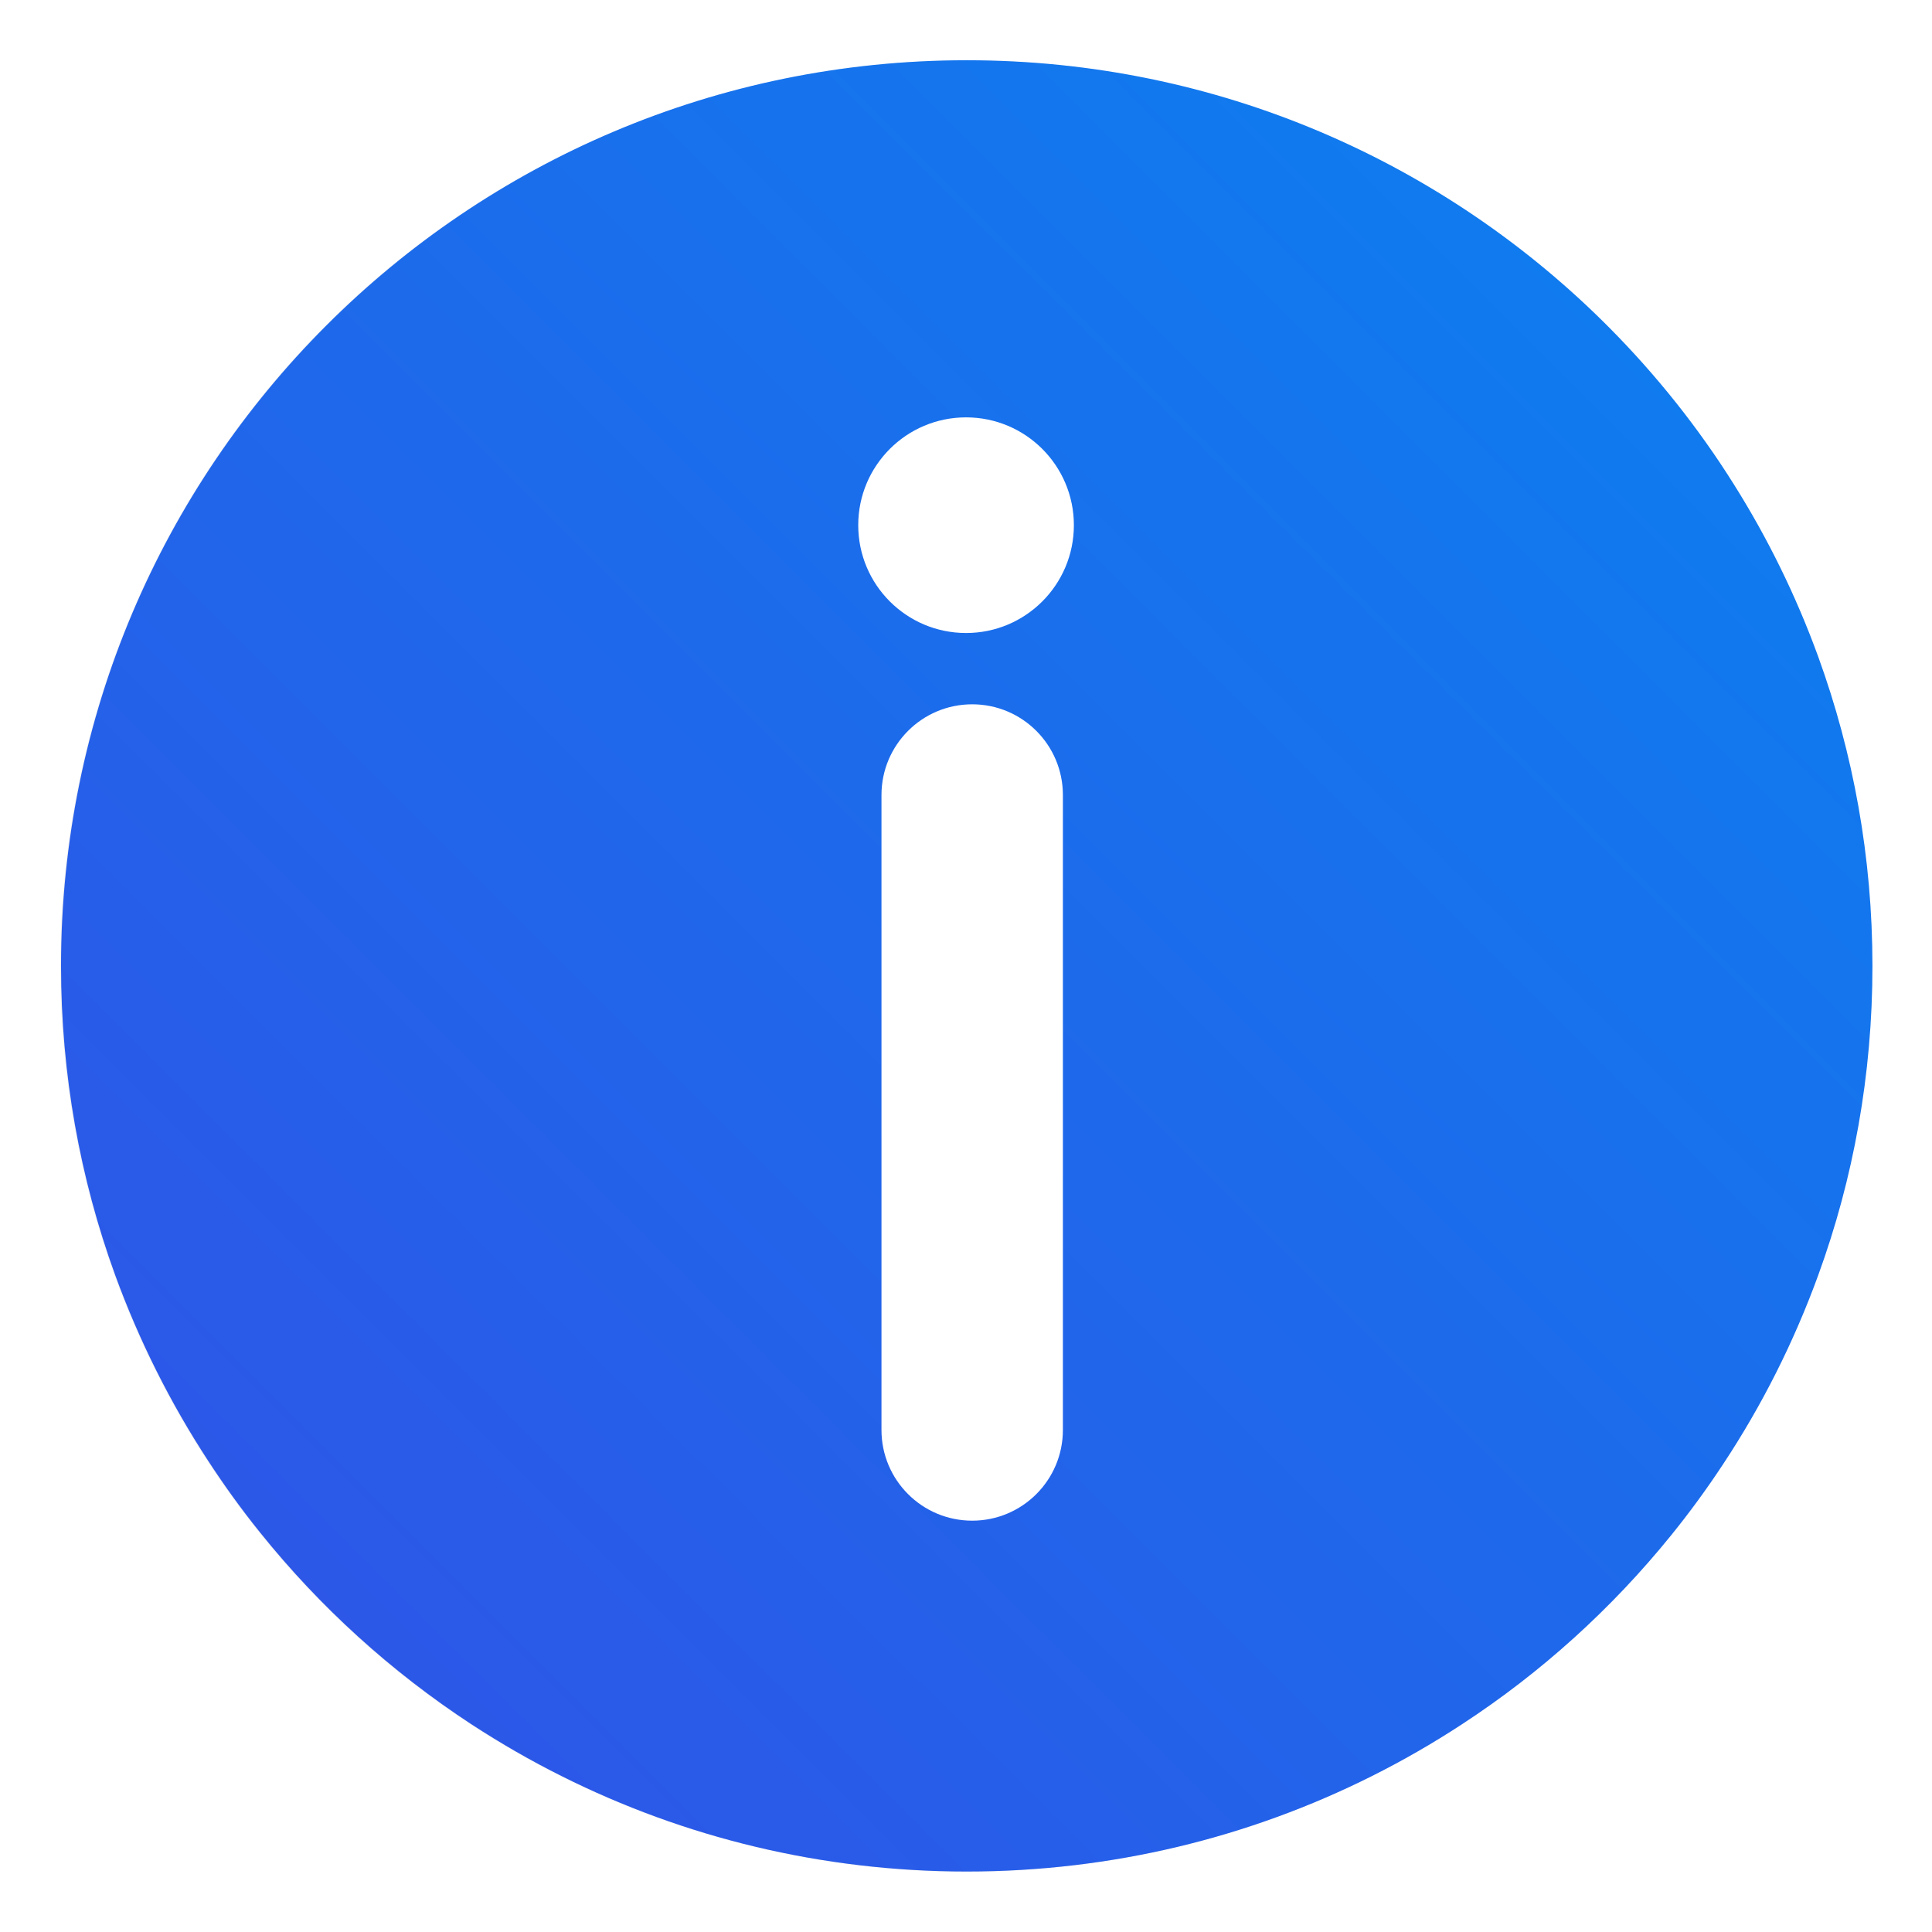 <?xml version="1.0" encoding="UTF-8" standalone="no"?>
<svg
   xmlns:dc="http://purl.org/dc/elements/1.1/"
   xmlns:cc="http://creativecommons.org/ns#"
   xmlns:rdf="http://www.w3.org/1999/02/22-rdf-syntax-ns#"
   xmlns:svg="http://www.w3.org/2000/svg"
   xmlns="http://www.w3.org/2000/svg"
   xmlns:xlink="http://www.w3.org/1999/xlink"
   xmlns:sodipodi="http://sodipodi.sourceforge.net/DTD/sodipodi-0.dtd"
   xmlns:inkscape="http://www.inkscape.org/namespaces/inkscape"
   width="64"
   height="64"
   version="1.1"
   viewBox="0 0 16.933 16.933"
   id="svg570"
   sodipodi:docname="userinfo.svg"
   inkscape:version="0.92.4 5da689c313, 2019-01-14">
  <sodipodi:namedview
     pagecolor="#ffffff"
     bordercolor="#666666"
     borderopacity="1"
     objecttolerance="10"
     gridtolerance="10"
     guidetolerance="10"
     inkscape:pageopacity="0"
     inkscape:pageshadow="2"
     inkscape:window-width="1920"
     inkscape:window-height="1005"
     id="namedview572"
     showgrid="false"
     inkscape:zoom="3.6875"
     inkscape:cx="32"
     inkscape:cy="32"
     inkscape:window-x="0"
     inkscape:window-y="45"
     inkscape:window-maximized="1"
     inkscape:current-layer="svg570" />
  <defs
     id="defs154">
    <linearGradient
       id="b"
       x1="-6.147"
       x2="-6.147"
       y1="-137.82"
       y2="-100.78"
       gradientTransform="matrix(0.53,0,0,0.53,11.536,352.06)"
       gradientUnits="userSpaceOnUse">
      <stop
         stop-color="#32b4ff"
         offset="0"
         id="stop2" />
      <stop
         stop-color="#3287ff"
         offset="1"
         id="stop4" />
    </linearGradient>
    <clipPath
       id="ax">
      <path
         d="m481 318h22v22h-22z"
         id="path7" />
    </clipPath>
    <clipPath
       id="aw">
      <path
         d="m507 318h22v22h-22z"
         id="path10" />
    </clipPath>
    <clipPath
       id="av">
      <path
         d="m530 318h22v22h-22z"
         id="path13" />
    </clipPath>
    <clipPath
       id="au">
      <path
         d="m672 1064c0-1.105 4.925-2 11-2s11 0.895 11 2-4.925 2-11 2-11-0.895-11-2"
         id="path16" />
    </clipPath>
    <clipPath
       id="at">
      <path
         d="m660 1057h51v65.001h-51z"
         id="path19" />
    </clipPath>
    <clipPath
       id="as">
      <path
         d="m659 517h53v18h-53z"
         id="path22" />
    </clipPath>
    <clipPath
       id="ar">
      <path
         d="m659 500h53v18h-53z"
         id="path25" />
    </clipPath>
    <clipPath
       id="aq">
      <path
         d="m648 112h73v60h-73z"
         id="path28" />
    </clipPath>
    <clipPath
       id="ap">
      <path
         d="m826 1056h59v60h-59z"
         id="path31" />
    </clipPath>
    <clipPath
       id="ao">
      <path
         d="m805 276h100v100h-100z"
         id="path34" />
    </clipPath>
    <clipPath
       id="an">
      <path
         d="m145 1063.8h74.152v45.21h-74.152z"
         id="path37" />
    </clipPath>
    <clipPath
       id="am">
      <path
         d="m151 667h57v57h-57z"
         id="path40" />
    </clipPath>
    <clipPath
       id="al">
      <path
         d="m154 697h51v51h-51z"
         id="path43" />
    </clipPath>
    <clipPath
       id="ak">
      <path
         d="m500.04 864.45h36.012v67.52h-36.012z"
         id="path46" />
    </clipPath>
    <clipPath
       id="aj">
      <path
         d="m836 870.54h47v55.539h-47z"
         id="path49" />
    </clipPath>
    <clipPath
       id="ai">
      <path
         d="m318.03 702.35h62.848v37.991h-62.848z"
         id="path52" />
    </clipPath>
    <clipPath
       id="ah">
      <path
         d="m485.03 133.35h62.847v37.991h-62.847z"
         id="path55" />
    </clipPath>
    <clipPath
       id="ag">
      <path
         d="m493.37 677.93h45.643v68.067h-45.643z"
         id="path58" />
    </clipPath>
    <clipPath
       id="af">
      <path
         d="m144.34 1018.2h71.467v78h-71.467z"
         id="path61" />
    </clipPath>
    <clipPath
       id="ae">
      <path
         d="m293.21 1068.6 66.323-38.292 36.047 62.435-66.323 38.292z"
         id="path64" />
    </clipPath>
    <clipPath
       id="ad">
      <path
         d="m488.86 1054.5h10v10.706h-10z"
         id="path67" />
    </clipPath>
    <clipPath
       id="ac">
      <path
         d="m508 1066.8h10.001v10.705h-10.001z"
         id="path70" />
    </clipPath>
    <clipPath
       id="ab">
      <path
         d="m525 1045.8h10v10.706h-10z"
         id="path73" />
    </clipPath>
    <clipPath
       id="aa">
      <path
         d="m836 1043.7h25.5v31.5h-25.5z"
         id="path76" />
    </clipPath>
    <clipPath
       id="z">
      <path
         d="m838 1062.2h24v24h-24z"
         id="path79" />
    </clipPath>
    <clipPath
       id="y">
      <path
         d="m134 489.24h7v6h-7z"
         id="path82" />
    </clipPath>
    <clipPath
       id="x">
      <path
         d="m216 489.24h7v6h-7z"
         id="path85" />
    </clipPath>
    <clipPath
       id="w">
      <path
         d="m838 477.24h22v22h-22z"
         id="path88" />
    </clipPath>
    <clipPath
       id="v">
      <path
         d="m704 1061.2h25v25h-25z"
         id="path91" />
    </clipPath>
    <clipPath
       id="u">
      <path
         d="m663.04 1078.6-1.808-3.514-21.07-47.453c13.336-18.439 48.336-26.938 73.836-3.439 0.842 0 6.476 6.246 6 7l-18.386 25.895c-0.483 0.765-1.453 0.946-2.177 0.431l-15.505-11.011c-0.359-0.255-0.847-0.153-1.07 0.238l-18.272 31.869c-0.218 0.384-0.502 0.578-0.782 0.578-0.282 0-0.561-0.197-0.766-0.594"
         id="path94" />
    </clipPath>
    <clipPath
       id="t">
      <path
         d="m127 820.24h100v100h-100z"
         id="path97" />
    </clipPath>
    <clipPath
       id="s">
      <path
         d="m809 680.24c0-22.092 17.908-40 40-40s40 17.908 40 40c0 22.091-17.908 40-40 40s-40-17.909-40-40"
         id="path100" />
    </clipPath>
    <clipPath
       id="r">
      <path
         d="m658 469.24h44v45h-44z"
         id="path103" />
    </clipPath>
    <clipPath
       id="q">
      <path
         d="m651 271.24h58v58h-58z"
         id="path106" />
    </clipPath>
    <clipPath
       id="p">
      <path
         d="m662 307.24h38v8h-38z"
         id="path109" />
    </clipPath>
    <clipPath
       id="o">
      <path
         d="m858.98 137.24c0.013-0.101 0.021-0.203 0.021-0.307v-6.693h15.75c1.237 0 2.25-1.013 2.25-2.25v-11.25l-27-4.5-27 4.5v-2.25l27-4.5 27 4.5v-27c0-1.237-1.013-2.25-2.25-2.25h-49.5c-1.237 0-2.25 1.013-2.25 2.25v-4.25h54v54zm-35.979 0v-9.25c0 1.237 1.013 2.25 2.25 2.25h15.75v6.693c0 0.104 7e-3 0.207 0.02 0.307zm22.5-7h9v4.5h-9zm1.125-9c-0.62 0-1.125-0.506-1.125-1.125v-2.25c0-0.619 0.505-1.125 1.125-1.125h6.75c0.619 0 1.125 0.506 1.125 1.125v2.25c0 0.619-0.506 1.125-1.125 1.125z"
         id="path112" />
    </clipPath>
    <clipPath
       id="n">
      <path
         d="m531.27 136.24c6.325-2.29 10.727-8.277 10.727-15.484 0-11.316-10.2-20.563-25.65-34.575l-4.35-3.941-4.35 3.941c-15.45 14.012-25.65 23.259-25.65 34.575v-39.516h60v55zm-26.983 0c2.995-1.052 5.686-2.883 7.71-5.25 2.024 2.367 4.715 4.198 7.71 5.25zm-22.29 0v-15.484c0 7.207 4.402 13.194 10.727 15.484z"
         id="path115" />
    </clipPath>
    <clipPath
       id="m">
      <path
         d="m648 79.241h64v64h-64z"
         id="path118" />
    </clipPath>
    <clipPath
       id="l">
      <path
         d="m500 691.74c0-3.037 2.463-5.5 5.5-5.5s5.5 2.463 5.5 5.5-2.463 5.5-5.5 5.5-5.5-2.463-5.5-5.5"
         id="path121" />
    </clipPath>
    <clipPath
       id="k">
      <path
         d="m500 669.74c0-3.037 2.463-5.5 5.5-5.5s5.5 2.463 5.5 5.5c0 3.038-2.463 5.5-5.5 5.5s-5.5-2.462-5.5-5.5"
         id="path124" />
    </clipPath>
    <clipPath
       id="j">
      <path
         d="m494 680.74c0-3.037 2.462-5.5 5.5-5.5s5.5 2.463 5.5 5.5c0 3.038-2.462 5.5-5.5 5.5s-5.5-2.462-5.5-5.5"
         id="path127" />
    </clipPath>
    <clipPath
       id="i">
      <path
         d="m513 691.74c0-3.037 2.463-5.5 5.5-5.5s5.5 2.463 5.5 5.5-2.463 5.5-5.5 5.5-5.5-2.463-5.5-5.5"
         id="path130" />
    </clipPath>
    <clipPath
       id="h">
      <path
         d="m513 669.74c0-3.037 2.463-5.5 5.5-5.5s5.5 2.463 5.5 5.5c0 3.038-2.463 5.5-5.5 5.5s-5.5-2.462-5.5-5.5"
         id="path133" />
    </clipPath>
    <clipPath
       id="g">
      <path
         d="m507 680.74c0-3.037 2.463-5.5 5.5-5.5s5.5 2.463 5.5 5.5c0 3.038-2.463 5.5-5.5 5.5s-5.5-2.462-5.5-5.5"
         id="path136" />
    </clipPath>
    <clipPath
       id="f">
      <path
         d="m520 680.74c0-3.037 2.463-5.5 5.5-5.5s5.5 2.463 5.5 5.5c0 3.038-2.463 5.5-5.5 5.5s-5.5-2.462-5.5-5.5"
         id="path139" />
    </clipPath>
    <clipPath
       id="e">
      <path
         d="m321 322.24c-4.97 0-9-4.029-9-9 0-4.97 4.03-9 9-9h45c4.971 0 9 4.03 9 9 0 4.971-4.029 9-9 9z"
         id="path142" />
    </clipPath>
    <clipPath
       id="d">
      <path
         d="m322 297.24c-4.971 0-9-4.029-9-9 0-4.97 4.029-9 9-9h45c4.971 0 9 4.03 9 9 0 4.971-4.029 9-9 9z"
         id="path145" />
    </clipPath>
    <clipPath
       id="c">
      <path
         d="m155 83.24h44v53h-44z"
         id="path148" />
    </clipPath>
    <clipPath
       id="a">
      <path
         d="m-1 1335h1029v-1334h-1029z"
         id="path151" />
    </clipPath>
    <linearGradient
       id="a-3">
      <stop
         id="stop4-6"
         offset="0"
         stop-color="#969696" />
      <stop
         id="stop6"
         offset="1"
         stop-opacity=".902"
         stop-color="#e6e6e6" />
    </linearGradient>
    <linearGradient
       xlink:href="#a-3"
       gradientUnits="userSpaceOnUse"
       gradientTransform="matrix(0.66,0,0,0.336,2.875,-89.534)"
       y2="287.64"
       y1="287.18"
       x2="8.764"
       x1="8.764"
       id="linearGradient13510-3" />
    <linearGradient
       xlink:href="#a-3"
       gradientUnits="userSpaceOnUse"
       gradientTransform="matrix(0.552,0,0,0.336,3.787,-92.234)"
       y2="289.81"
       y1="289.36"
       x2="8.318"
       x1="8.318"
       id="linearGradient13512" />
    <linearGradient
       xlink:href="#a-3"
       gradientUnits="userSpaceOnUse"
       gradientTransform="matrix(0.66,0,0,0.336,2.875,-87.562)"
       y2="287.64"
       y1="287.18"
       x2="8.764"
       x1="8.764"
       id="linearGradient1206" />
    <linearGradient
       xlink:href="#a-3"
       gradientUnits="userSpaceOnUse"
       gradientTransform="matrix(0.572,0,0,0.336,3.622,-85.59)"
       y2="287.64"
       y1="287.18"
       x2="8.764"
       x1="8.764"
       id="linearGradient1210" />
    <style
       id="style13"
       type="text/css" />
    <filter
       color-interpolation-filters="sRGB"
       height="1.048"
       width="1.048"
       y="-.024"
       x="-.024"
       id="filter2761-3">
      <feGaussianBlur
         id="feGaussianBlur15"
         stdDeviation="0.146" />
    </filter>
    <linearGradient
       gradientUnits="userSpaceOnUse"
       gradientTransform="translate(-26.536,-279.93)"
       y2="295.6"
       y1="281.24"
       x2="1.393"
       x1="15.752"
       id="linearGradient2645-3-6">
      <stop
         id="stop18"
         offset="0"
         stop-color="#0a82f0" />
      <stop
         id="stop20"
         offset="1"
         stop-color="#3250e6" />
    </linearGradient>
    <style
       id="style23"
       type="text/css" />
    <style
       type="text/css"
       id="style858" />
    <style
       type="text/css"
       id="style860" />
    <filter
       id="filter11290"
       x="-.024"
       y="-.024"
       width="1.048"
       height="1.048"
       color-interpolation-filters="sRGB">
      <feGaussianBlur
         stdDeviation="0.159"
         id="feGaussianBlur862" />
    </filter>
    <linearGradient
       id="linearGradient7233"
       x1="16.439"
       x2=".607"
       y1=".602"
       y2="16.435"
       gradientTransform="translate(43.92,-0.463)"
       gradientUnits="userSpaceOnUse">
      <stop
         stop-color="#0a82f0"
         offset="0"
         id="stop865" />
      <stop
         stop-color="#3250e6"
         offset="1"
         id="stop867" />
    </linearGradient>
  </defs>
  <circle
     style="fill:#5e4aa6;stroke-width:0.265"
     id="circle156"
     r="0"
     cy="-330.535"
     cx="-360.413" />
  <circle
     style="fill:#5e4aa6;fill-rule:evenodd;stroke-width:0.265"
     id="ellipse158"
     r="0"
     cy="4.288"
     cx="-69.497" />
  <g
     id="g166"
     transform="matrix(0.353,0,0,-0.353,122.567,242.798)">
    <g
       id="g164"
       clip-path="url(#ax)">
      <g
         id="g162"
         transform="translate(448,326)">
        <path
           style="fill:#ffffff;fill-rule:evenodd"
           inkscape:connector-curvature="0"
           id="path160"
           d="M 0,0 C 3.866,0 7,3.134 7,7 7,10.866 3.866,14 0,14 -3.866,14 -7,10.866 -7,7 -7,3.134 -3.866,0 0,0" />
      </g>
    </g>
  </g>
  <g
     id="g174"
     transform="matrix(0.353,0,0,-0.353,122.567,242.798)">
    <g
       id="g172"
       clip-path="url(#aw)">
      <g
         id="g170"
         transform="translate(474,326)">
        <path
           style="fill:#ffffff;fill-rule:evenodd"
           inkscape:connector-curvature="0"
           id="path168"
           d="M 0,0 C 3.866,0 7,3.134 7,7 7,10.866 3.866,14 0,14 -3.866,14 -7,10.866 -7,7 -7,3.134 -3.866,0 0,0" />
      </g>
    </g>
  </g>
  <g
     id="g182"
     transform="matrix(0.353,0,0,-0.353,122.567,242.798)">
    <g
       id="g180"
       clip-path="url(#av)">
      <g
         id="g178"
         transform="translate(497,326)">
        <path
           style="fill:#ffffff;fill-rule:evenodd"
           inkscape:connector-curvature="0"
           id="path176"
           d="M 0,0 C 3.866,0 7,3.134 7,7 7,10.866 3.866,14 0,14 -3.866,14 -7,10.866 -7,7 -7,3.134 -3.866,0 0,0" />
      </g>
    </g>
  </g>
  <g
     id="g188"
     transform="matrix(0.353,0,0,-0.353,122.567,242.798)">
    <g
       id="g186"
       clip-path="url(#au)">
      <path
         style="fill:#ffffff;fill-rule:evenodd"
         inkscape:connector-curvature="0"
         id="path184"
         d="m 593,1073 h 36 v -18 h -36 z m 18,-11 c 6.075,0 11,0.895 11,2 0,1.105 -4.925,2 -11,2 -6.075,0 -11,-0.895 -11,-2 0,-1.105 4.925,-2 11,-2" />
    </g>
  </g>
  <g
     id="g196"
     transform="matrix(0.353,0,0,-0.353,122.567,242.798)">
    <g
       id="g194"
       clip-path="url(#at)">
      <g
         id="g192"
         transform="translate(583.42,1063)">
        <path
           style="fill:#ffffff"
           inkscape:connector-curvature="0"
           id="path190"
           d="M 0,0 C 0,0 21.582,23.182 21.582,35.147 21.582,47.195 11.898,57 0,57 c -11.816,0 -21.418,-9.805 -21.418,-21.853 0,-8.06 9.766,-21.188 16.002,-28.832 z m 0,42.542 c 3.938,0 7.14,-3.323 7.14,-7.395 0,-3.822 -3.202,-7.146 -7.14,-7.146 -3.856,0 -7.222,3.324 -7.222,7.146 0,4.072 3.366,7.395 7.222,7.395" />
      </g>
    </g>
  </g>
  <g
     id="g204"
     transform="matrix(0.353,0,0,-0.353,122.567,242.798)">
    <g
       id="g202"
       clip-path="url(#as)">
      <g
         id="g200"
         transform="translate(562,535)">
        <path
           style="fill:#ffffff;fill-rule:evenodd"
           inkscape:connector-curvature="0"
           id="path198"
           d="m 0,0 h 35 c 2.762,0 5,-2.238 5,-5 0,-2.762 -2.238,-5 -5,-5 H 0 c -2.762,0 -5,2.238 -5,5 0,2.762 2.238,5 5,5" />
      </g>
    </g>
  </g>
  <g
     id="g212"
     transform="matrix(0.353,0,0,-0.353,122.567,242.798)">
    <g
       id="g210"
       clip-path="url(#ar)">
      <g
         id="g208"
         transform="translate(562,518)">
        <path
           style="fill:#ffffff;fill-rule:evenodd"
           inkscape:connector-curvature="0"
           id="path206"
           d="m 0,0 h 35 c 2.762,0 5,-2.238 5,-5 0,-2.762 -2.238,-5 -5,-5 H 0 c -2.762,0 -5,2.238 -5,5 0,2.762 2.238,5 5,5" />
      </g>
    </g>
  </g>
  <g
     id="g220"
     transform="matrix(0.353,0,0,-0.353,122.567,242.798)">
    <g
       id="g218"
       clip-path="url(#aq)">
      <g
         id="g216"
         transform="translate(536.43,133.83)">
        <path
           style="fill:#ffffff"
           inkscape:connector-curvature="0"
           id="path214"
           d="M 0,0 C -10.01,-12.916 -22.288,-9.047 -24.23,-8.072 -29.077,-6.779 -30.694,1.943 -24.556,4.846 -14.538,8.072 -5.496,4.521 0.968,1.293 0.324,0.326 0,0 0,0 m 10.667,3.553 c 4.521,8.072 6.139,15.826 6.139,15.826 H 1.617 v 5.812 h 17.767 v 2.26 H 1.617 v 8.723 h -8.074 v -8.723 h -16.156 v -2.584 h 16.156 v -5.812 h -13.57 V 16.47 H 7.756 c 0,-0.325 0,-0.325 -0.324,-0.968 0,-2.909 -1.936,-6.779 -3.554,-10.014 -20.677,8.079 -26.491,3.235 -28.108,2.584 -13.564,-9.689 -0.968,-21.963 1.293,-21.638 14.538,-3.227 23.905,2.91 30.369,10.657 0.324,-0.325 0.967,-0.325 1.292,-0.325 4.528,-2.578 25.848,-12.592 25.848,-12.592 V -3.552 C 30.694,-3.227 19.066,0.643 10.667,3.553" />
      </g>
    </g>
  </g>
  <g
     id="g228"
     transform="matrix(0.353,0,0,-0.353,122.567,242.798)">
    <g
       id="g226"
       clip-path="url(#ap)">
      <g
         id="g224"
         transform="translate(720.03,1091.5)">
        <path
           style="fill:#ffffff"
           inkscape:connector-curvature="0"
           id="path222"
           d="m 0,0 c -0.149,0.354 -0.224,0.837 -0.224,1.451 0,0.372 0.103,0.828 0.306,1.368 0.205,0.539 0.428,0.958 0.671,1.256 -0.019,0.409 0.051,0.902 0.209,1.478 0.159,0.576 0.368,0.976 0.629,1.2 0,2.586 0.86,5.269 2.581,8.05 1.722,2.782 3.744,4.73 6.07,5.846 2.585,1.228 5.6,1.842 9.041,1.842 2.475,0 4.949,-0.511 7.423,-1.534 0.912,-0.391 1.749,-0.837 2.512,-1.34 0.762,-0.502 1.423,-1.022 1.981,-1.562 0.559,-0.54 1.07,-1.172 1.534,-1.897 0.465,-0.725 0.856,-1.413 1.172,-2.064 0.318,-0.651 0.619,-1.437 0.908,-2.358 0.287,-0.921 0.524,-1.753 0.71,-2.497 0.186,-0.744 0.391,-1.655 0.614,-2.734 l 0.028,-0.14 C 37.188,4.822 37.7,3.426 37.7,2.179 37.7,1.919 37.616,1.547 37.448,1.064 37.28,0.58 37.196,0.227 37.196,0.003 c 0,-0.019 0.015,-0.052 0.043,-0.099 0.028,-0.047 0.061,-0.093 0.098,-0.139 0.038,-0.046 0.057,-0.077 0.057,-0.098 1.432,-2.121 2.553,-4.116 3.363,-5.985 0.809,-1.869 1.214,-3.808 1.214,-5.817 0,-0.8 -0.182,-1.73 -0.544,-2.791 -0.363,-1.06 -0.879,-1.59 -1.549,-1.59 -0.167,0 -0.349,0.069 -0.544,0.209 -0.194,0.14 -0.371,0.303 -0.529,0.489 -0.159,0.186 -0.335,0.428 -0.53,0.725 -0.195,0.297 -0.344,0.543 -0.447,0.739 -0.103,0.196 -0.228,0.438 -0.377,0.725 -0.147,0.288 -0.231,0.451 -0.251,0.489 -0.019,0.019 -0.047,0.028 -0.085,0.028 l -0.138,-0.111 c -1.099,-2.864 -2.327,-4.938 -3.684,-6.222 0.372,-0.372 0.944,-0.73 1.716,-1.075 0.772,-0.345 1.414,-0.73 1.925,-1.158 0.511,-0.426 0.841,-1.031 0.991,-1.814 -0.037,-0.074 -0.074,-0.223 -0.112,-0.447 -0.036,-0.224 -0.101,-0.391 -0.195,-0.501 -1.19,-1.804 -4,-2.706 -8.427,-2.706 -0.986,0 -2.013,0.084 -3.084,0.251 -1.069,0.168 -1.981,0.354 -2.734,0.558 -0.753,0.204 -1.726,0.483 -2.916,0.837 -0.279,0.093 -0.493,0.158 -0.643,0.196 -0.259,0.075 -0.687,0.115 -1.282,0.125 -0.595,0.009 -0.967,0.023 -1.116,0.042 -0.763,-0.838 -1.949,-1.442 -3.559,-1.814 -1.609,-0.372 -3.176,-0.558 -4.702,-0.558 -0.65,0 -1.293,0.014 -1.925,0.042 -0.632,0.028 -1.498,0.113 -2.595,0.252 -1.098,0.139 -2.038,0.33 -2.82,0.572 -0.781,0.241 -1.473,0.613 -2.078,1.115 -0.604,0.502 -0.906,1.098 -0.906,1.786 0,0.744 0.093,1.298 0.279,1.661 0.187,0.364 0.569,0.815 1.144,1.353 0.205,0.038 0.581,0.159 1.131,0.363 0.549,0.204 1.009,0.316 1.381,0.334 0.074,0 0.204,0.019 0.39,0.057 0.038,0.037 0.057,0.074 0.057,0.111 l -0.057,0.084 c -0.892,0.204 -1.897,1.185 -3.014,2.944 -1.117,1.758 -1.796,3.214 -2.038,4.367 l -0.139,0.084 c -0.074,0 -0.186,-0.185 -0.334,-0.557 -0.335,-0.763 -0.842,-1.455 -1.521,-2.079 -0.679,-0.622 -1.4,-0.971 -2.163,-1.046 h -0.028 c -0.073,0 -0.129,0.041 -0.167,0.125 -0.037,0.083 -0.084,0.134 -0.139,0.153 -0.428,1.004 -0.642,1.934 -0.642,2.79 0,5.116 2.343,9.45 7.032,13.002 z" />
      </g>
    </g>
  </g>
  <g
     id="g236"
     transform="matrix(0.353,0,0,-0.353,122.567,242.798)">
    <g
       id="g234"
       clip-path="url(#ao)">
      <g
         id="g232"
         transform="translate(655,300)">
        <path
           style="fill:none;stroke:#ffffff;stroke-width:8;stroke-miterlimit:10"
           inkscape:connector-curvature="0"
           id="path230"
           stroke-miterlimit="10"
           d="M 0,0 C 16.568,0 30,13.432 30,30 30,46.568 16.568,60 0,60 -16.568,60 -30,46.568 -30,30 -30,13.432 -16.568,0 0,0 Z" />
      </g>
    </g>
  </g>
  <g
     id="g244"
     transform="matrix(0.353,0,0,-0.353,122.567,242.798)">
    <g
       id="g242"
       clip-path="url(#an)">
      <g
         id="g240"
         transform="translate(66.849,1083.1)">
        <path
           style="fill:#ffffff"
           inkscape:connector-curvature="0"
           id="path238"
           d="m 0,0 c 0,5.302 -3.661,9.749 -8.591,10.948 -0.209,8.314 -7.006,14.991 -15.366,14.991 -4.897,0 -9.254,-2.293 -12.07,-5.861 -1.579,2.041 -4.05,3.358 -6.828,3.358 -4.769,0 -8.633,-3.868 -8.633,-8.639 0,-0.416 0.031,-0.825 0.089,-1.224 -0.726,0.13 -1.47,0.203 -2.232,0.203 -6.913,0 -12.515,-5.607 -12.515,-12.524 0,-6.916 5.602,-12.523 12.515,-12.523 h 42.394 c 6.21,0.013 11.241,5.053 11.241,11.269 z" />
      </g>
    </g>
  </g>
  <g
     id="g252"
     transform="matrix(0.353,0,0,-0.353,122.567,242.798)">
    <g
       id="g250"
       clip-path="url(#am)">
      <g
         id="g248"
         transform="translate(65.5,681)">
        <path
           style="fill:none;stroke:#ffffff;stroke-width:4;stroke-miterlimit:10"
           inkscape:connector-curvature="0"
           id="path246"
           stroke-miterlimit="10"
           d="M 0,0 C 9.113,0 16.5,7.387 16.5,16.5 16.5,25.613 9.113,33 0,33 -9.113,33 -16.5,25.613 -16.5,16.5 -16.5,7.387 -9.113,0 0,0 Z" />
      </g>
    </g>
  </g>
  <g
     id="g260"
     transform="matrix(0.353,0,0,-0.353,122.567,242.798)">
    <g
       id="g258"
       clip-path="url(#al)">
      <g
         id="g256"
         transform="translate(77.5,711)">
        <path
           style="fill:none;stroke:#ffffff;stroke-width:4;stroke-miterlimit:10"
           inkscape:connector-curvature="0"
           id="path254"
           stroke-miterlimit="10"
           d="M 0,0 C 7.456,0 13.5,6.044 13.5,13.5 13.5,20.956 7.456,27 0,27 -7.456,27 -13.5,20.956 -13.5,13.5 -13.5,6.044 -7.456,0 0,0 Z" />
      </g>
    </g>
  </g>
  <g
     id="g268"
     transform="matrix(0.353,0,0,-0.353,122.567,242.798)">
    <g
       id="g266"
       clip-path="url(#ak)">
      <g
         id="g264"
         transform="translate(455.91,931.53)">
        <path
           style="fill:#ffffff"
           inkscape:connector-curvature="0"
           id="path262"
           d="m 0,0 c -0.742,-1.039 -4.75,-2.821 -8.165,-3.563 -4.305,-0.891 -6.531,-1.633 -8.758,-2.82 -2.969,-1.782 -4.601,-4.009 -4.305,-6.087 0.149,-0.445 3.711,-5.64 7.868,-11.578 4.304,-5.938 7.868,-10.985 8.016,-11.134 0.149,-0.297 -0.445,-0.297 -2.524,-0.148 -6.531,0.445 -12.469,-2.969 -15.142,-8.314 -0.742,-1.632 -0.89,-2.523 -0.89,-4.453 0,-4.453 2.376,-8.016 6.829,-10.094 1.781,-0.742 2.375,-0.891 6.086,-0.891 4.007,0 4.156,0 6.829,1.336 7.125,3.414 10.093,10.095 7.125,16.181 -0.594,1.336 -4.305,7.719 -8.313,14.251 l -7.274,12.024 h 1.187 c 4.75,0.297 8.017,1.781 10.244,4.305 1.929,2.227 2.523,4.453 2.374,8.016 C 1.039,0.297 0.742,1.039 0,0" />
      </g>
    </g>
  </g>
  <g
     id="g276"
     transform="matrix(0.353,0,0,-0.353,122.567,242.798)">
    <g
       id="g274"
       clip-path="url(#aj)">
      <g
         id="g272"
         transform="translate(784,902.31)">
        <path
           style="fill:#ffffff"
           inkscape:connector-curvature="0"
           id="path270"
           d="m 0,0 c 0,-1.565 -0.904,-2.931 -2.251,-3.674 l -27.781,-18.472 c -0.012,-0.008 -0.026,-0.014 -0.037,-0.02 l -0.017,-0.011 c -0.684,-0.376 -1.48,-0.592 -2.331,-0.592 -2.53,0 -4.583,1.913 -4.583,4.269 v 37 c 0,2.356 2.053,4.27 4.583,4.27 0.851,0 1.647,-0.217 2.331,-0.596 l 0.017,-0.008 c 0.011,-0.009 0.022,-0.014 0.037,-0.02 L -2.251,3.675 C -0.904,2.932 0,1.565 0,0" />
      </g>
    </g>
  </g>
  <g
     id="g284"
     transform="matrix(0.353,0,0,-0.353,122.567,242.798)">
    <g
       id="g282"
       clip-path="url(#ai)">
      <g
         id="g280"
         transform="translate(223.75,708.35)">
        <path
           style="fill:#ffffff;fill-rule:evenodd"
           inkscape:connector-curvature="0"
           id="path278"
           d="m 0,0 c -15.123,0 -27.418,12.329 -27.418,27.486 0,1.382 1.111,2.505 2.487,2.505 1.379,0 2.499,-1.123 2.499,-2.505 0,-12.4 10.06,-22.487 22.432,-22.487 12.375,0 22.443,10.087 22.443,22.487 0,1.382 1.112,2.505 2.488,2.505 1.378,0 2.499,-1.123 2.499,-2.505 C 27.43,12.329 15.126,0 0,0" />
      </g>
    </g>
  </g>
  <g
     id="g292"
     transform="matrix(0.353,0,0,-0.353,122.567,242.798)">
    <g
       id="g290"
       clip-path="url(#ah)">
      <g
         id="g288"
         transform="translate(390.75,139.35)">
        <path
           style="fill:#ffffff;fill-rule:evenodd"
           inkscape:connector-curvature="0"
           id="path286"
           d="m 0,0 c -15.123,0 -27.418,12.329 -27.418,27.485 0,1.383 1.111,2.506 2.487,2.506 1.379,0 2.499,-1.123 2.499,-2.506 0,-12.398 10.06,-22.486 22.432,-22.486 12.375,0 22.443,10.088 22.443,22.486 0,1.383 1.112,2.506 2.488,2.506 1.378,0 2.499,-1.123 2.499,-2.506 C 27.43,12.329 15.126,0 0,0" />
      </g>
    </g>
  </g>
  <g
     id="g300"
     transform="matrix(0.353,0,0,-0.353,122.567,242.798)">
    <g
       id="g298"
       clip-path="url(#ag)">
      <g
         id="g296"
         transform="translate(423.93,686.39)">
        <path
           style="fill:#ffffff"
           inkscape:connector-curvature="0"
           id="path294"
           d="m 0,0 c 0.245,-0.286 0.605,-0.456 0.986,-0.456 0.382,0 0.743,0.17 0.988,0.456 L 19.49,20.497 c 0.333,0.388 0.408,0.933 0.191,1.388 -0.211,0.463 -0.674,0.756 -1.184,0.756 h -9.93 c -2.118,4.172 -3.109,8.382 -2.973,12.63 0.135,4.248 1.954,12.361 5.455,24.34 C 0.093,53.021 -6.607,41.171 -6.607,28.386 v -5.745 h -9.93 c -0.51,0 -0.966,-0.293 -1.184,-0.756 -0.211,-0.462 -0.135,-1 0.191,-1.388 z" />
      </g>
    </g>
  </g>
  <g
     id="g308"
     transform="matrix(0.353,0,0,-0.353,87.397,283.998)">
    <g
       id="g306"
       clip-path="url(#af)">
      <g
         id="g304"
         transform="translate(9.168,1040.9)">
        <path
           style="fill:#ffffff;fill-rule:evenodd"
           inkscape:connector-curvature="0"
           id="path302"
           d="M 0,0 25.314,21.067 -0.763,39.718 c 5.846,7.671 15.079,12.622 25.468,12.622 17.673,0 32,-14.327 32,-32 0,-17.673 -14.327,-32 -32,-32 C 14.757,-11.66 5.869,-7.121 0,0 m 27.349,31.812 c 2.835,0 5.132,2.297 5.132,5.132 0,2.834 -2.297,5.132 -5.132,5.132 -2.834,0 -5.132,-2.298 -5.132,-5.132 0,-2.835 2.298,-5.132 5.132,-5.132" />
      </g>
    </g>
  </g>
  <g
     id="g316"
     transform="matrix(0.353,0,0,-0.353,87.397,283.998)">
    <g
       id="g314"
       clip-path="url(#ae)">
      <g
         id="g312"
         transform="translate(194.25,1130.3)">
        <path
           style="fill:#ffffff;fill-rule:evenodd"
           inkscape:connector-curvature="0"
           id="path310"
           d="M 0,0 C 20.173,-11.579 43.841,2 51.309,14.862 58.776,27.723 56.341,46 40.841,52.5 25.341,59 -4.646,59.111 -13.659,43.5 -22.672,27.889 -20.174,11.578 0,0" />
      </g>
    </g>
  </g>
  <g
     id="g324"
     transform="matrix(0.353,0,0,-0.353,87.397,283.998)">
    <g
       id="g322"
       clip-path="url(#ad)">
      <g
         id="g320"
         transform="translate(473.86,1057.5)">
        <path
           style="fill:#ffffff;fill-rule:evenodd"
           inkscape:connector-curvature="0"
           id="path318"
           d="M 0,0 C 1.657,0 3,1.501 3,3.353 3,5.205 1.657,6.706 0,6.706 -1.656,6.706 -3,5.205 -3,3.353 -3,1.501 -1.656,0 0,0" />
      </g>
    </g>
  </g>
  <g
     id="g332"
     transform="matrix(0.353,0,0,-0.353,87.397,283.998)">
    <g
       id="g330"
       clip-path="url(#ac)">
      <g
         id="g328"
         transform="translate(493,1069.8)">
        <path
           style="fill:#ffffff;fill-rule:evenodd"
           inkscape:connector-curvature="0"
           id="path326"
           d="M 0,0 C 1.657,0 3,1.501 3,3.353 3,5.205 1.657,6.706 0,6.706 -1.657,6.706 -3,5.205 -3,3.353 -3,1.501 -1.657,0 0,0" />
      </g>
    </g>
  </g>
  <g
     id="g340"
     transform="matrix(0.353,0,0,-0.353,87.397,283.998)">
    <g
       id="g338"
       clip-path="url(#ab)">
      <g
         id="g336"
         transform="translate(510,1048.8)">
        <path
           style="fill:#ffffff;fill-rule:evenodd"
           inkscape:connector-curvature="0"
           id="path334"
           d="M 0,0 C 1.657,0 3,1.501 3,3.353 3,5.205 1.657,6.706 0,6.706 -1.657,6.706 -3,5.205 -3,3.353 -3,1.501 -1.657,0 0,0" />
      </g>
    </g>
  </g>
  <g
     id="g348"
     transform="matrix(0.353,0,0,-0.353,87.397,283.998)">
    <g
       id="g346"
       clip-path="url(#aa)">
      <g
         id="g344"
         transform="translate(806.5,1072.2)">
        <path
           style="fill:none;stroke:#ffffff;stroke-linecap:round;stroke-miterlimit:10"
           inkscape:connector-curvature="0"
           id="path342"
           stroke-miterlimit="10"
           d="M 0,0 C -3.667,-14 -9.5,-21.833 -17.5,-23.5" />
      </g>
    </g>
  </g>
  <g
     id="g356"
     transform="matrix(0.353,0,0,-0.353,87.397,283.998)">
    <g
       id="g354"
       clip-path="url(#z)">
      <g
         id="g352"
         transform="translate(802,1066.2)">
        <path
           style="fill:#ffffff;fill-rule:evenodd"
           inkscape:connector-curvature="0"
           id="path350"
           d="m 0,0 c -4.971,0 -9,4.029 -9,9 0,4.971 4.029,9 9,9 C 4.971,18 9,13.971 9,9 9,4.029 4.971,0 0,0 m 0,6 c 1.657,0 3,1.343 3,3 0,1.657 -1.343,3 -3,3 -1.657,0 -3,-1.343 -3,-3 0,-1.657 1.343,-3 3,-3" />
      </g>
    </g>
  </g>
  <g
     id="g364"
     transform="matrix(0.353,0,0,-0.353,87.397,283.998)">
    <g
       id="g362"
       clip-path="url(#y)">
      <g
         id="g360"
         transform="translate(122,495.24)">
        <path
           style="fill:#ffffff;fill-rule:evenodd"
           inkscape:connector-curvature="0"
           id="path358"
           d="M 0,0 H 3 C 3.553,0 4,-0.447 4,-1 V -3 C 4,-3.553 3.553,-4 3,-4 H 0 c -0.553,0 -1,0.447 -1,1 v 2 c 0,0.553 0.447,1 1,1" />
      </g>
    </g>
  </g>
  <g
     id="g372"
     transform="matrix(0.353,0,0,-0.353,87.397,283.998)">
    <g
       id="g370"
       clip-path="url(#x)">
      <g
         id="g368"
         transform="translate(204,495.24)">
        <path
           style="fill:#ffffff;fill-rule:evenodd"
           inkscape:connector-curvature="0"
           id="path366"
           d="M 0,0 H 3 C 3.553,0 4,-0.447 4,-1 V -3 C 4,-3.553 3.553,-4 3,-4 H 0 c -0.553,0 -1,0.447 -1,1 v 2 c 0,0.553 0.447,1 1,1" />
      </g>
    </g>
  </g>
  <g
     id="g380"
     transform="matrix(0.353,0,0,-0.353,87.397,283.998)">
    <g
       id="g378"
       clip-path="url(#w)">
      <g
         id="g376"
         transform="translate(805,482.24)">
        <path
           style="fill:#ffffff;fill-rule:evenodd"
           inkscape:connector-curvature="0"
           id="path374"
           d="M 0,0 C 4.418,0 8,3.582 8,8 8,12.418 4.418,16 0,16 -4.418,16 -8,12.418 -8,8 -8,3.582 -4.418,0 0,0" />
      </g>
    </g>
  </g>
  <g
     id="g388"
     transform="matrix(0.353,0,0,-0.353,87.397,283.998)">
    <g
       id="g386"
       clip-path="url(#v)">
      <g
         id="g384"
         transform="translate(658,1075.7)">
        <path
           style="fill:#ffffff"
           inkscape:connector-curvature="0"
           id="path382"
           d="M 0,0 C 0,-4.694 3.806,-8.5 8.5,-8.5 13.194,-8.5 17,-4.694 17,0 17,4.694 13.194,8.5 8.5,8.5 3.806,8.5 0,4.694 0,0" />
      </g>
    </g>
  </g>
  <g
     id="g394"
     transform="matrix(0.353,0,0,-0.353,87.397,283.998)">
    <g
       id="g392"
       clip-path="url(#u)">
      <path
         style="fill:#ffffff;fill-rule:evenodd"
         inkscape:connector-curvature="0"
         id="path390"
         d="m 465.44,1082.2 h 85.864 v -75.319 H 465.44 Z m 64.45,-25.106 c -0.483,0.765 -1.453,0.947 -2.178,0.431 l -15.504,-11.01 c -0.359,-0.255 -0.847,-0.153 -1.071,0.238 l -18.271,31.869 c -0.438,0.771 -1.139,0.776 -1.549,-0.016 l -1.807,-3.514 -21.07,-47.452 c 13.336,-18.44 48.336,-26.94 73.836,-3.44 0.841,0 6.477,6.246 6,7 z" />
    </g>
  </g>
  <g
     id="g402"
     transform="matrix(0.353,0,0,-0.353,87.397,283.998)">
    <g
       id="g400"
       clip-path="url(#t)">
      <g
         id="g398"
         transform="translate(-23,837.24)">
        <path
           style="fill:none;stroke:#ffffff;stroke-width:8;stroke-miterlimit:10"
           inkscape:connector-curvature="0"
           id="path396"
           stroke-miterlimit="10"
           d="M 0,0 C 18.778,0 34,15.222 34,34 34,52.778 18.778,68 0,68 -18.778,68 -34,52.778 -34,34 -34,15.222 -18.778,0 0,0 Z" />
      </g>
    </g>
  </g>
  <g
     id="g408"
     transform="matrix(0.353,0,0,-0.353,87.397,283.998)">
    <g
       id="g406"
       clip-path="url(#s)">
      <path
         style="fill:#ffffff;fill-rule:evenodd"
         inkscape:connector-curvature="0"
         id="path404"
         d="m 644,721.24 h 82 v -82 h -82 z m 41,-81 c 22.092,0 40,17.908 40,40 0,22.092 -17.908,40 -40,40 -22.092,0 -40,-17.908 -40,-40 0,-22.092 17.908,-40 40,-40" />
    </g>
  </g>
  <g
     id="g416"
     transform="matrix(0.353,0,0,-0.353,87.397,283.998)">
    <g
       id="g414"
       clip-path="url(#r)">
      <g
         id="g412"
         transform="translate(613.88,476.03)">
        <path
           style="fill:#ffffff"
           inkscape:connector-curvature="0"
           id="path410"
           d="m 0,0 c 0.187,-0.771 0.148,-1.502 -0.116,-2.193 -0.266,-0.692 -0.678,-1.303 -1.239,-1.833 -0.561,-0.531 -1.247,-0.949 -2.057,-1.255 -0.81,-0.305 -1.683,-0.457 -2.617,-0.457 -5.889,-0.033 -11.156,-0.049 -15.798,-0.049 h -15.891 c -1.122,0 -2.111,0.209 -2.968,0.627 -0.857,0.418 -1.543,0.932 -2.056,1.543 -0.515,0.611 -0.858,1.279 -1.029,2.002 -0.171,0.723 -0.148,1.375 0.071,1.953 0.186,0.451 0.373,0.917 0.56,1.398 0.157,0.418 0.343,0.893 0.561,1.424 0.219,0.53 0.452,1.069 0.701,1.615 l 1.776,4.438 h 5.329 l -2.01,-6.077 h 30.099 l -2.009,6.077 h 5.094 C -2.944,7.573 -2.353,6.094 -1.822,4.775 -1.604,4.197 -1.387,3.635 -1.168,3.088 -0.95,2.541 -0.756,2.051 -0.584,1.616 -0.413,1.183 -0.272,0.812 -0.163,0.507 -0.055,0.201 0,0.033 0,0 m -22.922,9.236 c -0.601,0.698 -1.289,1.571 -2.064,2.618 -0.776,1.046 -1.575,2.125 -2.398,3.235 -0.822,1.11 -1.637,2.204 -2.443,3.283 -0.808,1.079 -1.527,2.015 -2.16,2.808 -0.728,0.856 -1.013,1.562 -0.855,2.117 0.158,0.555 0.696,0.832 1.614,0.832 0.506,-0.031 1.187,-0.024 2.041,0.024 0.855,0.048 1.567,0.072 2.136,0.072 0.633,0 1.029,0.19 1.187,0.57 0.158,0.381 0.237,0.889 0.237,1.523 0,0.698 -0.008,1.467 -0.024,2.308 -0.016,0.841 -0.024,1.705 -0.024,2.593 0,0.888 -0.008,1.76 -0.023,2.617 -0.016,0.856 -0.024,1.65 -0.024,2.379 0,0.318 0.024,0.65 0.071,1 0.047,0.348 0.158,0.666 0.333,0.951 0.173,0.285 0.426,0.523 0.758,0.714 0.332,0.19 0.784,0.285 1.353,0.285 0.665,0 1.274,0.009 1.827,0.024 0.555,0.016 1.195,0.024 1.923,0.024 1.044,0 1.748,-0.246 2.112,-0.737 0.364,-0.492 0.562,-1.277 0.593,-2.356 v -1.855 c 0,-0.73 0.008,-1.507 0.023,-2.331 0.017,-0.826 0.025,-1.651 0.025,-2.475 v -2.236 c 0,-0.92 0.095,-1.659 0.284,-2.213 0.191,-0.555 0.617,-0.817 1.282,-0.785 0.475,0 1.052,-0.016 1.732,-0.047 0.68,-0.032 1.274,-0.049 1.78,-0.049 0.855,0 1.4,-0.23 1.638,-0.69 0.237,-0.46 0.071,-1.054 -0.498,-1.784 -0.602,-0.76 -1.298,-1.68 -2.089,-2.759 -0.791,-1.08 -1.606,-2.197 -2.445,-3.355 -0.838,-1.158 -1.661,-2.284 -2.467,-3.379 -0.807,-1.094 -1.528,-2.037 -2.16,-2.83 -0.57,-0.73 -1.116,-1.103 -1.637,-1.119 -0.523,-0.016 -1.069,0.326 -1.638,1.023" />
      </g>
    </g>
  </g>
  <g
     id="g424"
     transform="matrix(0.353,0,0,-0.353,87.397,283.998)">
    <g
       id="g422"
       clip-path="url(#q)">
      <g
         id="g420"
         transform="translate(588.67,331.24)">
        <path
           style="fill:#ffffff"
           inkscape:connector-curvature="0"
           id="path418"
           d="m 0,0 h -49.301 c -2.41,0 -4.367,-1.941 -4.367,-4.299 v -49.402 c 0,-2.393 1.957,-4.299 4.367,-4.299 H 0 c 2.41,0 4.332,1.941 4.332,4.299 V -4.334 C 4.332,-1.941 2.375,0 0,0 m -33.403,-53.008 h -8.839 v 6.795 h 8.839 z m -8.91,24.58 h 8.84 v -6.795 h -8.84 z m 8.945,-15.566 h -8.84 v 6.795 h 8.84 z m 12.998,-9.014 h -8.84 v 6.795 h 8.84 z m -8.91,24.58 h 8.84 v -6.795 h -8.84 z m 8.944,-15.566 h -8.839 v 6.795 h 8.839 z m 13.277,-9.014 h -8.84 v 6.795 h 8.84 z m -8.909,24.58 h 8.84 v -6.795 h -8.84 z m 8.945,-15.566 h -8.84 v 6.795 h 8.84 z m 5.276,24.441 c 0,-2.392 -1.957,-4.299 -4.368,-4.299 h -37.77 c -2.411,-0.035 -4.367,1.907 -4.367,4.299 v 10.054 c 0,2.392 1.956,4.333 4.332,4.333 h 37.805 c 2.411,0 4.368,-1.941 4.368,-4.333 z" />
      </g>
    </g>
  </g>
  <g
     id="g432"
     transform="matrix(0.353,0,0,-0.353,87.397,283.998)">
    <g
       id="g430"
       clip-path="url(#p)">
      <g
         id="g428"
         transform="translate(609.3,312.46)">
        <path
           style="fill:#ffffff"
           inkscape:connector-curvature="0"
           id="path426"
           d="m 0,0 h -0.72 c -0.206,0 -0.377,0 -0.514,-0.212 -0.103,-0.142 -0.103,-0.283 -0.103,-0.46 v -0.566 c 0,-0.178 0,-0.319 0.103,-0.461 0.137,-0.212 0.308,-0.212 0.514,-0.212 H 0 c 0.205,0 0.376,0 0.514,0.212 0.102,0.142 0.102,0.283 0.102,0.461 v 0.566 c 0,0.213 0,0.318 -0.102,0.46 C 0.376,0 0.239,0 0,0 M -5.003,4.779 H -7.95 c -0.548,0 -0.993,-0.46 -0.993,-1.026 V 1.346 h 0.993 v 2.407 h 2.947 V 1.346 h 0.993 v 2.407 c 0,0.566 -0.445,1.026 -0.993,1.026 m 0,-6.973 H -7.95 v 2.407 h -0.993 v -2.407 c 0,-0.567 0.411,-1.027 0.993,-1.027 h 2.947 c 0.582,0 0.993,0.46 0.993,1.027 v 2.407 h -0.993 z m -14.357,0 h -2.947 V 0.39 h -0.994 v -2.584 c 0,-0.567 0.411,-1.027 0.994,-1.027 h 2.947 c 0.583,0 0.994,0.46 0.994,1.027 V 0.39 h -0.994 z m 0,6.973 h -2.947 c -0.548,0 -0.994,-0.46 -0.994,-1.026 V 1.522 h 0.994 v 2.231 h 2.947 V 1.522 h 0.994 v 2.231 c 0,0.566 -0.446,1.026 -0.994,1.026 m 7.195,0 h -2.946 c -0.549,0 -0.994,-0.46 -0.994,-1.026 V 1.522 h 0.994 v 2.231 h 2.946 V 1.522 h 0.994 v 2.231 c 0,0.566 -0.445,1.026 -0.994,1.026 m 0,-6.973 h -2.946 V 0.39 h -0.994 v -2.584 c 0,-0.567 0.445,-1.027 0.994,-1.027 h 2.946 c 0.583,0 0.994,0.46 0.994,1.027 V 0.39 h -0.994 z M 6.51,4.779 H 3.563 C 3.015,4.779 2.569,4.319 2.569,3.753 V 1.169 H 3.563 V 3.753 H 6.51 V 1.169 h 0.994 v 2.584 c 0,0.566 -0.445,1.026 -0.994,1.026 m 0,-6.973 H 3.563 v 2.23 H 2.569 v -2.23 c 0,-0.567 0.446,-1.027 0.994,-1.027 H 6.51 c 0.583,0 0.994,0.46 0.994,1.027 v 2.23 H 6.51 Z m 7.195,0 h -2.946 v 2.053 H 9.765 v -2.053 c 0,-0.567 0.411,-1.027 0.994,-1.027 h 2.946 c 0.583,0 0.994,0.46 0.994,1.027 v 2.053 h -0.994 z m 0,6.973 h -2.946 c -0.548,0 -0.994,-0.46 -0.994,-1.026 V 0.992 h 0.994 v 2.761 h 2.946 V 0.992 h 0.994 v 2.761 c 0,0.566 -0.479,1.026 -0.994,1.026" />
      </g>
    </g>
  </g>
  <g
     id="g440"
     transform="matrix(0.353,0,0,-0.353,87.397,283.998)">
    <g
       id="g438"
       clip-path="url(#o)">
      <g
         id="g436"
         transform="translate(766.75,130.24)">
        <path
           style="fill:#ffffff"
           inkscape:connector-curvature="0"
           id="path434"
           d="M 0,0 H -15.75 V 6.693 C -15.75,7.932 -16.763,9 -18.057,9 H -31.443 C -32.682,9 -33.75,7.987 -33.75,6.693 V 0 H -49.5 c -1.237,0 -2.25,-1.013 -2.25,-2.25 V -13.5 l 27,-4.5 27,4.5 V -2.25 C 2.25,-1.013 1.237,0 0,0 m -29.25,4.5 h 9 V 0 h -9 z m 9,-16.875 c 0,-0.619 -0.506,-1.125 -1.125,-1.125 h -6.75 c -0.619,0 -1.125,0.506 -1.125,1.125 v 2.25 c 0,0.619 0.506,1.125 1.125,1.125 h 6.75 c 0.619,0 1.125,-0.506 1.125,-1.125 z m -4.5,-7.875 27,4.5 v -27 C 2.25,-43.987 1.237,-45 0,-45 h -49.5 c -1.237,0 -2.25,1.013 -2.25,2.25 v 27 z" />
      </g>
    </g>
  </g>
  <g
     id="g448"
     transform="matrix(0.353,0,0,-0.353,87.397,283.998)">
    <g
       id="g446"
       clip-path="url(#n)">
      <g
         id="g444"
         transform="translate(392,82.24)">
        <path
           style="fill:#ffffff"
           inkscape:connector-curvature="0"
           id="path442"
           d="M 0,0 -4.35,3.941 C -19.8,17.953 -30,27.2 -30,38.516 -30,47.762 -22.755,55 -13.5,55 -8.28,55 -3.27,52.572 0,48.75 3.27,52.572 8.28,55 13.5,55 22.755,55 30,47.762 30,38.516 30,27.2 19.8,17.953 4.35,3.941 Z" />
      </g>
    </g>
  </g>
  <g
     id="g456"
     transform="matrix(0.353,0,0,-0.353,87.397,283.998)">
    <g
       id="g454"
       clip-path="url(#m)">
      <g
         id="g452"
         transform="translate(542.77,113.24)">
        <path
           style="fill:#ffffff"
           inkscape:connector-curvature="0"
           id="path450"
           d="m 0,0 c 0,2.621 0.885,4.8 2.689,6.604 1.804,1.804 3.983,2.689 6.604,2.689 2.622,0 4.801,-0.885 6.604,-2.689 1.805,-1.804 2.69,-3.983 2.69,-6.604 0,-2.621 -0.885,-4.834 -2.69,-6.639 -1.803,-1.803 -3.982,-2.689 -6.604,-2.689 -2.621,0 -4.809,0.877 -6.604,2.689 C 0.876,-4.809 0,-2.588 0,0 m -13.141,-6.06 c 0.545,-1.94 1.363,-3.846 2.35,-5.617 l -6.128,-7.523 6.944,-6.945 7.524,6.127 c 1.769,-0.986 3.71,-1.803 5.65,-2.382 L 4.221,-32 h 10.008 l 1.022,9.6 c 1.94,0.579 3.778,1.396 5.651,2.382 l 7.49,-6.127 7.012,6.945 -6.162,7.523 c 0.953,1.771 1.805,3.677 2.383,5.617 l 9.601,1.056 V 5.004 l -9.601,1.021 c -0.578,1.941 -1.43,3.745 -2.383,5.618 l 6.162,7.523 -7.012,7.013 -7.49,-6.161 c -1.907,0.953 -3.711,1.803 -5.651,2.382 L 14.229,32 H 4.221 L 3.199,22.4 c -2.008,-0.579 -3.88,-1.429 -5.65,-2.382 l -7.524,6.161 -6.944,-7.013 6.128,-7.523 C -11.744,9.77 -12.562,7.966 -13.141,6.025 L -22.774,5.004 V -5.004 Z" />
      </g>
    </g>
  </g>
  <g
     id="g462"
     transform="matrix(0.353,0,0,-0.353,87.397,283.998)">
    <g
       id="g460"
       clip-path="url(#l)">
      <path
         style="fill:#ffffff;fill-rule:evenodd"
         inkscape:connector-curvature="0"
         id="path458"
         d="m 473,698.24 h 13 v -13 h -13 z m 6.5,-12 c 3.037,0 5.5,2.463 5.5,5.5 0,3.038 -2.463,5.5 -5.5,5.5 -3.037,0 -5.5,-2.462 -5.5,-5.5 0,-3.037 2.463,-5.5 5.5,-5.5" />
    </g>
  </g>
  <g
     id="g468"
     transform="matrix(0.353,0,0,-0.353,87.397,283.998)">
    <g
       id="g466"
       clip-path="url(#k)">
      <path
         style="fill:#ffffff;fill-rule:evenodd"
         inkscape:connector-curvature="0"
         id="path464"
         d="m 473,676.24 h 13 v -13 h -13 z m 6.5,-12 c 3.037,0 5.5,2.463 5.5,5.5 0,3.038 -2.463,5.5 -5.5,5.5 -3.037,0 -5.5,-2.462 -5.5,-5.5 0,-3.037 2.463,-5.5 5.5,-5.5" />
    </g>
  </g>
  <g
     id="g474"
     transform="matrix(0.353,0,0,-0.353,87.397,283.998)">
    <g
       id="g472"
       clip-path="url(#j)">
      <path
         style="fill:#ffffff;fill-rule:evenodd"
         inkscape:connector-curvature="0"
         id="path470"
         d="m 467,687.24 h 13 v -13 h -13 z m 6.5,-12 c 3.037,0 5.5,2.463 5.5,5.5 0,3.038 -2.463,5.5 -5.5,5.5 -3.037,0 -5.5,-2.462 -5.5,-5.5 0,-3.037 2.463,-5.5 5.5,-5.5" />
    </g>
  </g>
  <g
     id="g480"
     transform="matrix(0.353,0,0,-0.353,87.397,283.998)">
    <g
       id="g478"
       clip-path="url(#i)">
      <path
         style="fill:#ffffff;fill-rule:evenodd"
         inkscape:connector-curvature="0"
         id="path476"
         d="m 486,698.24 h 13 v -13 h -13 z m 6.5,-12 c 3.037,0 5.5,2.463 5.5,5.5 0,3.038 -2.463,5.5 -5.5,5.5 -3.037,0 -5.5,-2.462 -5.5,-5.5 0,-3.037 2.463,-5.5 5.5,-5.5" />
    </g>
  </g>
  <g
     id="g486"
     transform="matrix(0.353,0,0,-0.353,87.397,283.998)">
    <g
       id="g484"
       clip-path="url(#h)">
      <path
         style="fill:#ffffff;fill-rule:evenodd"
         inkscape:connector-curvature="0"
         id="path482"
         d="m 486,676.24 h 13 v -13 h -13 z m 6.5,-12 c 3.037,0 5.5,2.463 5.5,5.5 0,3.038 -2.463,5.5 -5.5,5.5 -3.037,0 -5.5,-2.462 -5.5,-5.5 0,-3.037 2.463,-5.5 5.5,-5.5" />
    </g>
  </g>
  <g
     id="g492"
     transform="matrix(0.353,0,0,-0.353,87.397,283.998)">
    <g
       id="g490"
       clip-path="url(#g)">
      <path
         style="fill:#ffffff;fill-rule:evenodd"
         inkscape:connector-curvature="0"
         id="path488"
         d="m 480,687.24 h 13 v -13 h -13 z m 6.5,-12 c 3.037,0 5.5,2.463 5.5,5.5 0,3.038 -2.463,5.5 -5.5,5.5 -3.037,0 -5.5,-2.462 -5.5,-5.5 0,-3.037 2.463,-5.5 5.5,-5.5" />
    </g>
  </g>
  <g
     id="g498"
     transform="matrix(0.353,0,0,-0.353,87.397,283.998)">
    <g
       id="g496"
       clip-path="url(#f)">
      <path
         style="fill:#ffffff;fill-rule:evenodd"
         inkscape:connector-curvature="0"
         id="path494"
         d="m 493,687.24 h 13 v -13 h -13 z m 6.5,-12 c 3.037,0 5.5,2.463 5.5,5.5 0,3.038 -2.463,5.5 -5.5,5.5 -3.037,0 -5.5,-2.462 -5.5,-5.5 0,-3.037 2.463,-5.5 5.5,-5.5" />
    </g>
  </g>
  <g
     id="g504"
     transform="matrix(0.353,0,0,-0.353,87.397,283.998)">
    <g
       id="g502"
       clip-path="url(#e)">
      <path
         style="fill:#ffffff;fill-rule:evenodd"
         inkscape:connector-curvature="0"
         id="path500"
         d="m 161,327.24 h 73 v -28 h -73 z m 14,-5 h 45 c 4.971,0 9,-4.029 9,-9 0,-4.97 -4.029,-9 -9,-9 h -45 c -4.971,0 -9,4.03 -9,9 0,4.971 4.029,9 9,9" />
    </g>
  </g>
  <g
     id="g510"
     transform="matrix(0.353,0,0,-0.353,87.397,283.998)">
    <g
       id="g508"
       clip-path="url(#d)">
      <path
         style="fill:#ffffff;fill-rule:evenodd"
         inkscape:connector-curvature="0"
         id="path506"
         d="m 162,302.24 h 73 v -28 h -73 z m 14,-5 h 45 c 4.971,0 9,-4.029 9,-9 0,-4.97 -4.029,-9 -9,-9 h -45 c -4.971,0 -9,4.03 -9,9 0,4.971 4.029,9 9,9" />
    </g>
  </g>
  <g
     id="g518"
     transform="matrix(0.353,0,0,-0.353,87.397,283.998)">
    <g
       id="g516"
       clip-path="url(#c)">
      <g
         id="g514"
         transform="translate(104.49,129.57)">
        <path
           style="fill:#ffffff"
           inkscape:connector-curvature="0"
           id="path512"
           d="m 0,0 c -4.298,-0.338 -8.165,-0.637 -11.604,-0.898 -1.458,-0.113 -2.906,-0.225 -4.344,-0.336 -1.44,-0.114 -2.747,-0.207 -3.924,-0.282 -1.178,-0.074 -2.168,-0.149 -2.972,-0.224 -0.803,-0.074 -1.28,-0.113 -1.428,-0.113 -0.188,-0.037 -0.403,-0.065 -0.645,-0.084 -0.244,-0.018 -0.459,-0.065 -0.645,-0.139 l -0.673,-0.225 -2.467,1.121 c 0.187,0.263 0.412,0.506 0.674,0.731 0.185,0.186 0.42,0.364 0.7,0.533 0.28,0.168 0.569,0.27 0.868,0.309 0.225,0.037 0.822,0.093 1.795,0.168 0.971,0.074 2.167,0.168 3.588,0.28 0,0.486 0.047,1.15 0.14,1.992 0.092,0.841 0.317,1.674 0.672,2.497 0.356,0.822 0.869,1.553 1.541,2.188 0.673,0.636 1.589,1.009 2.747,1.123 1.346,0.111 2.439,-0.094 3.281,-0.618 0.84,-0.523 1.494,-1.169 1.961,-1.935 0.467,-0.768 0.795,-1.553 0.981,-2.358 0.187,-0.804 0.299,-1.43 0.337,-1.878 1.606,0.111 2.942,0.205 4.008,0.279 1.064,0.076 1.653,0.131 1.765,0.169 0.412,0.038 0.87,-0.038 1.373,-0.225 0.505,-0.186 0.907,-0.43 1.206,-0.729 C -0.99,1.271 -0.888,1.158 -0.757,1.01 -0.626,0.859 -0.505,0.71 -0.392,0.561 -0.243,0.41 -0.112,0.224 0,0 m -15.528,6.676 c -0.709,-0.074 -1.28,-0.326 -1.709,-0.757 -0.43,-0.431 -0.758,-0.944 -0.982,-1.543 -0.223,-0.599 -0.374,-1.206 -0.448,-1.823 -0.075,-0.617 -0.112,-1.114 -0.112,-1.488 1.159,0.076 2.344,0.169 3.559,0.281 1.215,0.112 2.402,0.206 3.56,0.281 -0.037,0.336 -0.121,0.804 -0.252,1.402 -0.131,0.599 -0.346,1.178 -0.645,1.74 -0.299,0.561 -0.691,1.028 -1.176,1.403 -0.487,0.373 -1.084,0.542 -1.795,0.504 m 21.919,-41.24 c 0.186,-1.047 0.159,-1.917 -0.084,-2.61 -0.244,-0.691 -0.925,-1.168 -2.046,-1.43 -0.374,-0.113 -1.187,-0.299 -2.439,-0.562 -1.252,-0.262 -2.747,-0.579 -4.485,-0.953 -1.737,-0.374 -3.597,-0.777 -5.577,-1.207 -1.982,-0.43 -3.878,-0.832 -5.691,-1.205 -1.812,-0.375 -3.437,-0.711 -4.877,-1.011 -1.438,-0.3 -2.457,-0.505 -3.054,-0.617 -1.383,-0.3 -2.402,-0.206 -3.055,0.28 -0.654,0.486 -0.982,1.217 -0.982,2.189 v 34.452 c 0,0.934 0.197,1.691 0.589,2.271 0.393,0.58 0.962,0.889 1.709,0.926 0.299,0 0.664,0.02 1.094,0.057 0.43,0.037 0.85,0.074 1.261,0.112 0.485,0.037 0.991,0.075 1.514,0.112 l 0.504,-8.023 c -0.037,-0.038 -0.112,-0.057 -0.224,-0.057 -0.074,0 -0.187,-0.01 -0.336,-0.027 -0.15,-0.02 -0.318,-0.029 -0.505,-0.029 -0.784,-0.075 -1.159,-0.542 -1.121,-1.403 0.038,-0.336 0.075,-0.805 0.112,-1.402 0.037,-0.599 0.066,-1.225 0.084,-1.88 0.019,-0.655 0.047,-1.29 0.084,-1.907 0.037,-0.617 0.074,-1.114 0.113,-1.488 0.037,-0.711 0.149,-1.112 0.336,-1.206 0.186,-0.093 0.598,-0.14 1.233,-0.14 h 0.785 c 0.225,0 0.439,0.01 0.645,0.027 0.205,0.02 0.439,0.038 0.701,0.057 0.261,0.018 0.597,0.047 1.008,0.084 0.785,0.075 1.29,0.243 1.513,0.506 0.225,0.261 0.319,0.654 0.281,1.177 0,0.262 -0.028,0.721 -0.084,1.375 -0.056,0.655 -0.113,1.337 -0.168,2.048 -0.056,0.71 -0.103,1.384 -0.14,2.02 -0.037,0.635 -0.074,1.085 -0.112,1.346 -0.076,0.45 -0.168,0.768 -0.281,0.954 -0.112,0.187 -0.318,0.262 -0.617,0.224 -0.148,0 -0.299,-0.009 -0.447,-0.027 -0.151,-0.019 -0.3,-0.028 -0.449,-0.028 h -0.449 l -0.505,7.967 c 2.542,0.225 4.877,0.412 7.008,0.561 0.897,0.076 1.803,0.15 2.719,0.224 0.916,0.076 1.766,0.141 2.551,0.198 0.785,0.055 1.476,0.111 2.074,0.168 0.598,0.056 1.046,0.103 1.346,0.14 1.083,0.074 1.942,-0.113 2.578,-0.561 0.635,-0.449 1.027,-1.122 1.178,-2.021 0.037,-0.299 0.168,-1.196 0.391,-2.693 0.224,-1.496 0.505,-3.291 0.841,-5.386 0.336,-2.095 0.691,-4.349 1.065,-6.761 0.374,-2.413 0.729,-4.667 1.066,-6.761 0.336,-2.095 0.625,-3.891 0.869,-5.387 0.242,-1.496 0.4,-2.395 0.476,-2.693 m -35.261,-4.881 c 0,-0.525 0.028,-0.983 0.084,-1.375 0.057,-0.393 0.122,-0.701 0.197,-0.926 0.074,-0.299 0.168,-0.524 0.279,-0.674 -0.933,0.486 -1.831,0.973 -2.69,1.459 -0.747,0.412 -1.495,0.832 -2.242,1.263 -0.747,0.43 -1.383,0.795 -1.906,1.094 -0.972,0.561 -1.635,1.235 -1.99,2.02 -0.355,0.785 -0.439,1.608 -0.253,2.469 0.076,0.224 0.244,1.047 0.505,2.469 0.262,1.421 0.588,3.142 0.981,5.162 0.392,2.019 0.803,4.189 1.233,6.508 0.43,2.32 0.831,4.49 1.205,6.509 0.374,2.02 0.701,3.76 0.982,5.218 0.28,1.459 0.439,2.319 0.476,2.581 0.15,0.823 0.42,1.459 0.813,1.908 0.392,0.449 0.849,0.561 1.373,0.336 0.299,-0.149 0.543,-0.317 0.728,-0.504 0.114,-0.113 0.188,-0.207 0.225,-0.281 z" />
      </g>
    </g>
  </g>
  <circle
     style="fill:#5e4aa6;stroke-width:0.265"
     cx="-386.31"
     cy="-334.69"
     r="0"
     id="circle27" />
  <circle
     style="fill:#5e4aa6;stroke-width:0.265"
     cx="-330.35"
     cy="-328.38"
     r="0"
     id="circle872" />
  <circle
     style="fill:#5e4aa6;fill-rule:evenodd;stroke-width:0.265"
     cx="-39.434"
     cy="6.44"
     r="0"
     id="circle874" />
  <g
     transform="translate(-43.948,0.47)"
     id="g880">
    <circle
       style="opacity:0.25;stroke-width:0.14;filter:url(#filter11290)"
       cx="52.414"
       cy="7.997"
       r="7.938"
       id="circle876" />
    <path
       style="fill:url(#linearGradient7233);stroke-width:0.031"
       inkscape:connector-curvature="0"
       d="m 60.359,7.997 c 0,0.952 -0.167,1.864 -0.475,2.709 -0.214,0.588 -0.494,1.143 -0.834,1.657 -0.142,0.216 -0.295,0.425 -0.457,0.625 -0.52,0.642 -1.137,1.201 -1.831,1.654 -0.255,0.167 -0.521,0.32 -0.795,0.457 -1.067,0.534 -2.271,0.834 -3.546,0.834 -1.274,0 -2.479,-0.3 -3.546,-0.834 -0.275,-0.137 -0.54,-0.29 -0.796,-0.457 -0.702,-0.46 -1.327,-1.027 -1.851,-1.68 -0.163,-0.202 -0.315,-0.413 -0.457,-0.631 -0.33,-0.505 -0.604,-1.051 -0.814,-1.627 -0.307,-0.845 -0.474,-1.757 -0.474,-2.708 0,-4.384 3.554,-7.938 7.938,-7.938 2.2,0 4.192,0.895 5.63,2.342 0.414,0.417 0.783,0.879 1.096,1.379 0.296,0.471 0.544,0.976 0.737,1.507 0.307,0.846 0.475,1.758 0.475,2.709 z"
       id="path878" />
  </g>
  <g
     style="fill:#5e4aa6;stroke-width:0.265"
     transform="translate(43.944,-0.46)"
     id="g898">
    <circle
       cx="-330.35"
       cy="-328.38"
       r="0"
       id="circle882" />
    <circle
       cx="-299.17"
       cy="-337.27"
       r="0"
       id="circle884" />
    <circle
       cx="-299.81"
       cy="-339.42"
       r="0"
       id="circle886" />
    <circle
       cx="-302.25"
       cy="-338.13"
       r="0"
       id="circle888" />
    <circle
       cx="-301.89"
       cy="-335.91"
       r="0"
       id="circle890" />
    <circle
       cx="-304.76"
       cy="-351.05"
       r="0"
       id="circle892" />
    <circle
       cx="-304.83"
       cy="-349.54"
       r="0"
       id="circle894" />
    <circle
       cx="-359.94"
       cy="-336.91"
       r="0"
       id="circle896" />
  </g>
  <g
     style="fill:#ffffff"
     id="g566"
     transform="matrix(1,0,0,-1,0.662,296.923)">
    <circle
       style="fill-rule:evenodd;stroke-width:0.3"
       id="circle552"
       r="0.945"
       cy="292.32"
       cx="7.805" />
    <g
       id="g564"
       transform="matrix(0.159,0,0,-0.159,-91.308,375.61)">
      <g
         style="fill:#ffffff"
         id="g562">
        <g
           style="fill:#ffffff"
           id="g560">
          <g
             style="fill:#ffffff"
             id="g558">
            <g
               style="fill:#ffffff"
               id="g556"
               clip-path="url(#a)">
              <path
                 style="fill:#ffffff"
                 inkscape:connector-curvature="0"
                 id="path554"
                 d="m 618.69,538.71 c 0,-2.761 2.239,-5 5,-5 2.762,0 5,2.239 5,5 v 35 c 0,2.762 -2.238,5 -5,5 -2.761,0 -5,-2.238 -5,-5 z" />
            </g>
          </g>
        </g>
      </g>
    </g>
  </g>
</svg>
